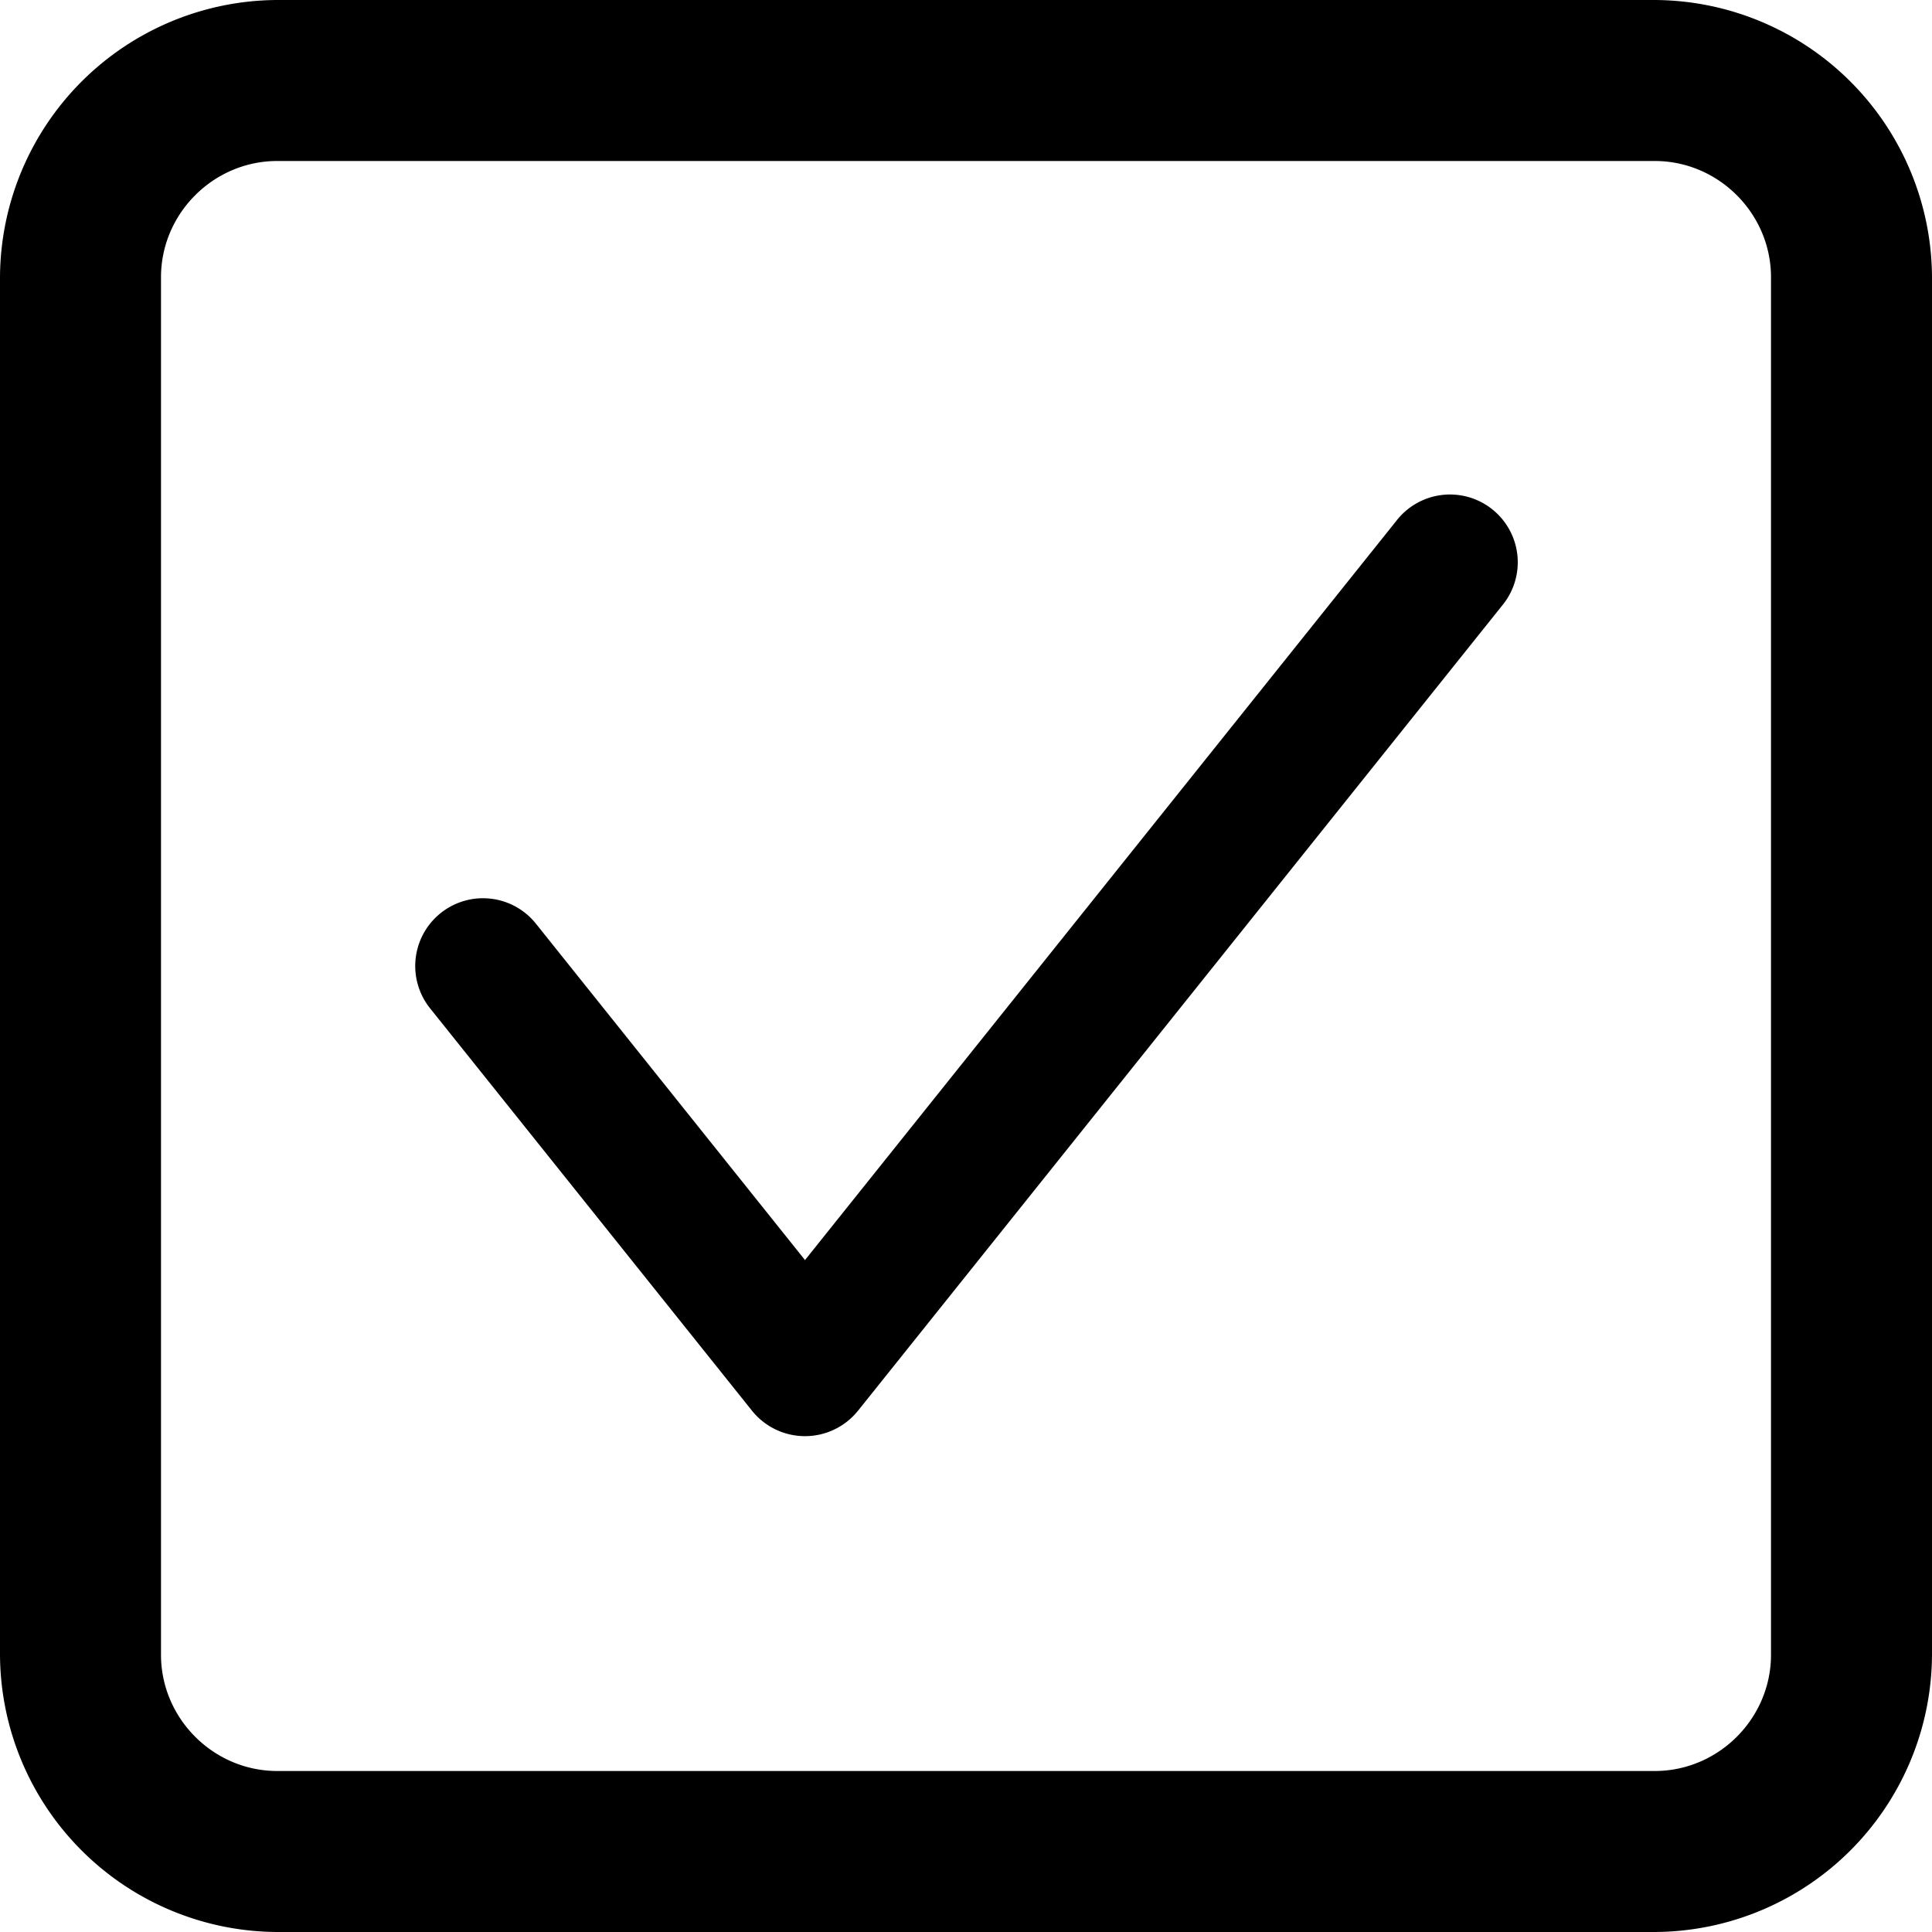 <svg xmlns="http://www.w3.org/2000/svg" xml:space="preserve" style="fill-rule:evenodd;clip-rule:evenodd;stroke-linejoin:round;stroke-miterlimit:2" viewBox="0 0 24 24"><path d="M0 3.444A3.46 3.46 0 0 1 3.444 0h17.112A3.46 3.46 0 0 1 24 3.444v17.112A3.46 3.46 0 0 1 20.556 24H3.444A3.46 3.46 0 0 1 0 20.556zm2 0v17.112C2 21.348 2.652 22 3.444 22h17.112c.792 0 1.444-.652 1.444-1.444V3.444C22 2.652 21.348 2 20.556 2H3.444C2.652 2 2 2.652 2 3.444"/><path d="M5.342 12.525a.84.84 0 1 1 1.316-1.05L10 15.653l7.342-9.178a.842.842 0 1 1 1.316 1.05l-8 10a.844.844 0 0 1-1.316 0z"/></svg>